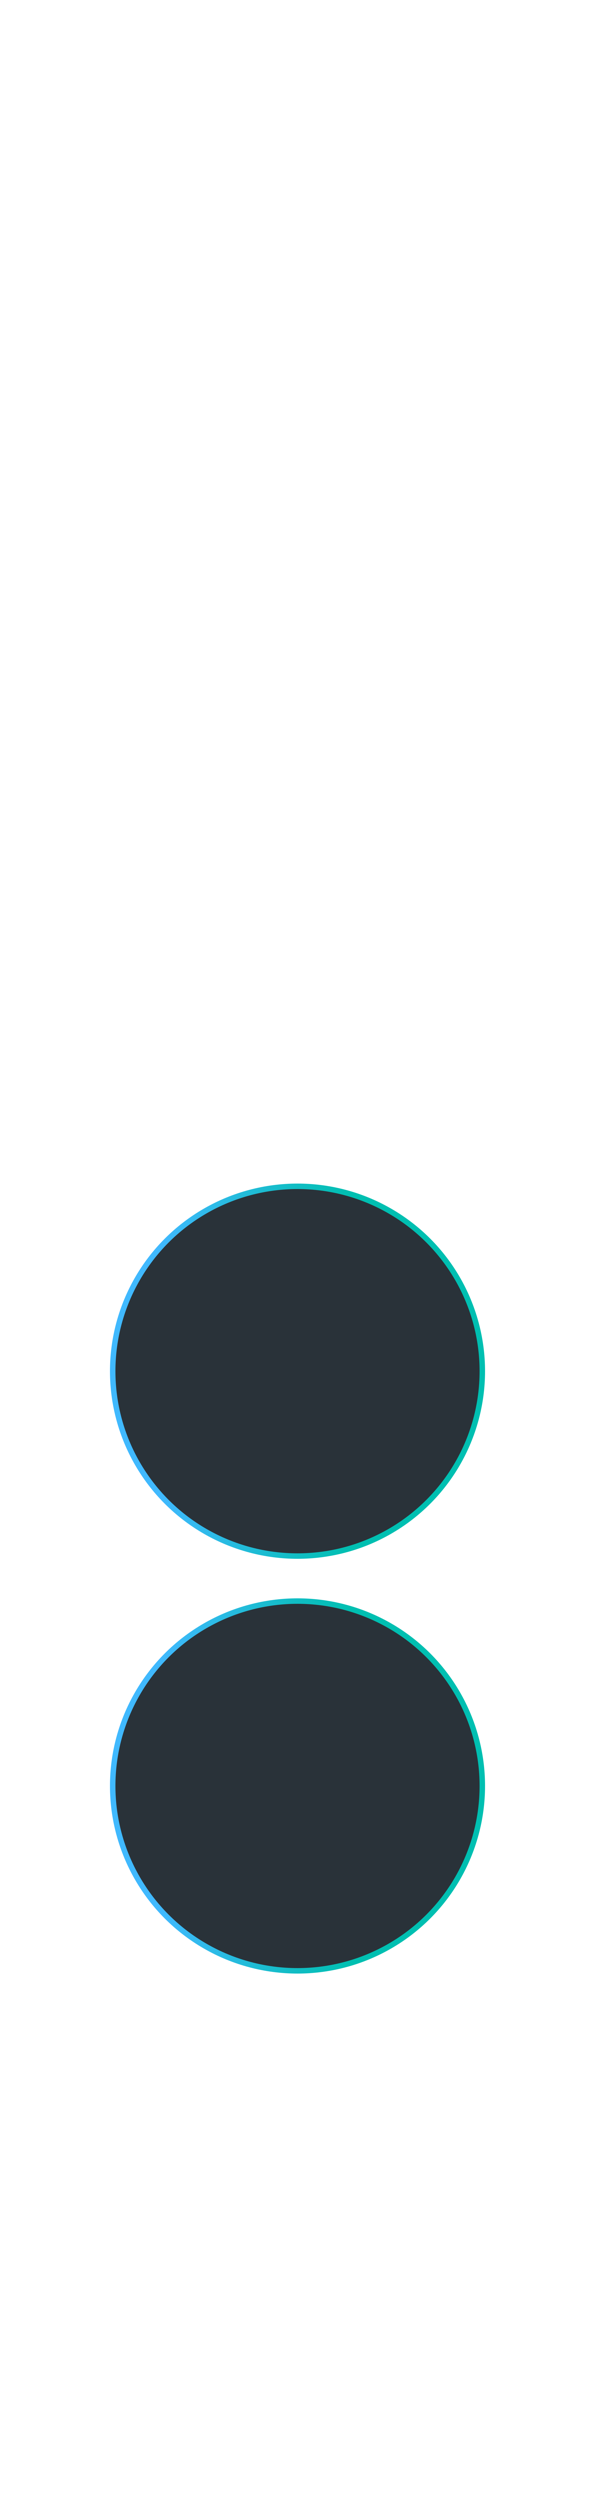 <?xml version="1.0" encoding="utf-8"?>
<!-- Generator: Adobe Illustrator 24.3.0, SVG Export Plug-In . SVG Version: 6.00 Build 0)  -->
<svg version="1.1" id="Layer_1" xmlns="http://www.w3.org/2000/svg" xmlns:xlink="http://www.w3.org/1999/xlink" x="0px" y="0px"
	 viewBox="0 0 250 1050" style="enable-background:new 0 0 250 1050;" xml:space="preserve">
<style type="text/css">
	.st0{fill:url(#SVGID_1_);}
	.st1{fill:#293239;}
	.st2{fill:url(#SVGID_2_);}
</style>
<g>
	
		<linearGradient id="SVGID_1_" gradientUnits="userSpaceOnUse" x1="45.165" y1="533.94" x2="204.786" y2="533.94" gradientTransform="matrix(1 0 0 1 0 42)">
		<stop  offset="0" style="stop-color:#40B9FE"/>
		<stop  offset="0.14" style="stop-color:#40B9FE"/>
		<stop  offset="0.14" style="stop-color:#40B9FE"/>
		<stop  offset="0.48" style="stop-color:#12BDC6"/>
		<stop  offset="0.64" style="stop-color:#00BFB1"/>
		<stop  offset="1" style="stop-color:#00BFB1"/>
	</linearGradient>
	<circle class="st0" cx="125" cy="575.9" r="78.8"/>
	<circle class="st1" cx="125" cy="575.9" r="76.5"/>
</g>
<g>
	
		<linearGradient id="SVGID_2_" gradientUnits="userSpaceOnUse" x1="45.165" y1="708.125" x2="204.786" y2="708.125" gradientTransform="matrix(1 0 0 1 0 42)">
		<stop  offset="0" style="stop-color:#40B9FE"/>
		<stop  offset="0.14" style="stop-color:#40B9FE"/>
		<stop  offset="0.14" style="stop-color:#40B9FE"/>
		<stop  offset="0.48" style="stop-color:#12BDC6"/>
		<stop  offset="0.64" style="stop-color:#00BFB1"/>
		<stop  offset="1" style="stop-color:#00BFB1"/>
	</linearGradient>
	<circle class="st2" cx="125" cy="750.1" r="78.8"/>
	<circle class="st1" cx="125" cy="750.1" r="76.5"/>
</g>
</svg>
